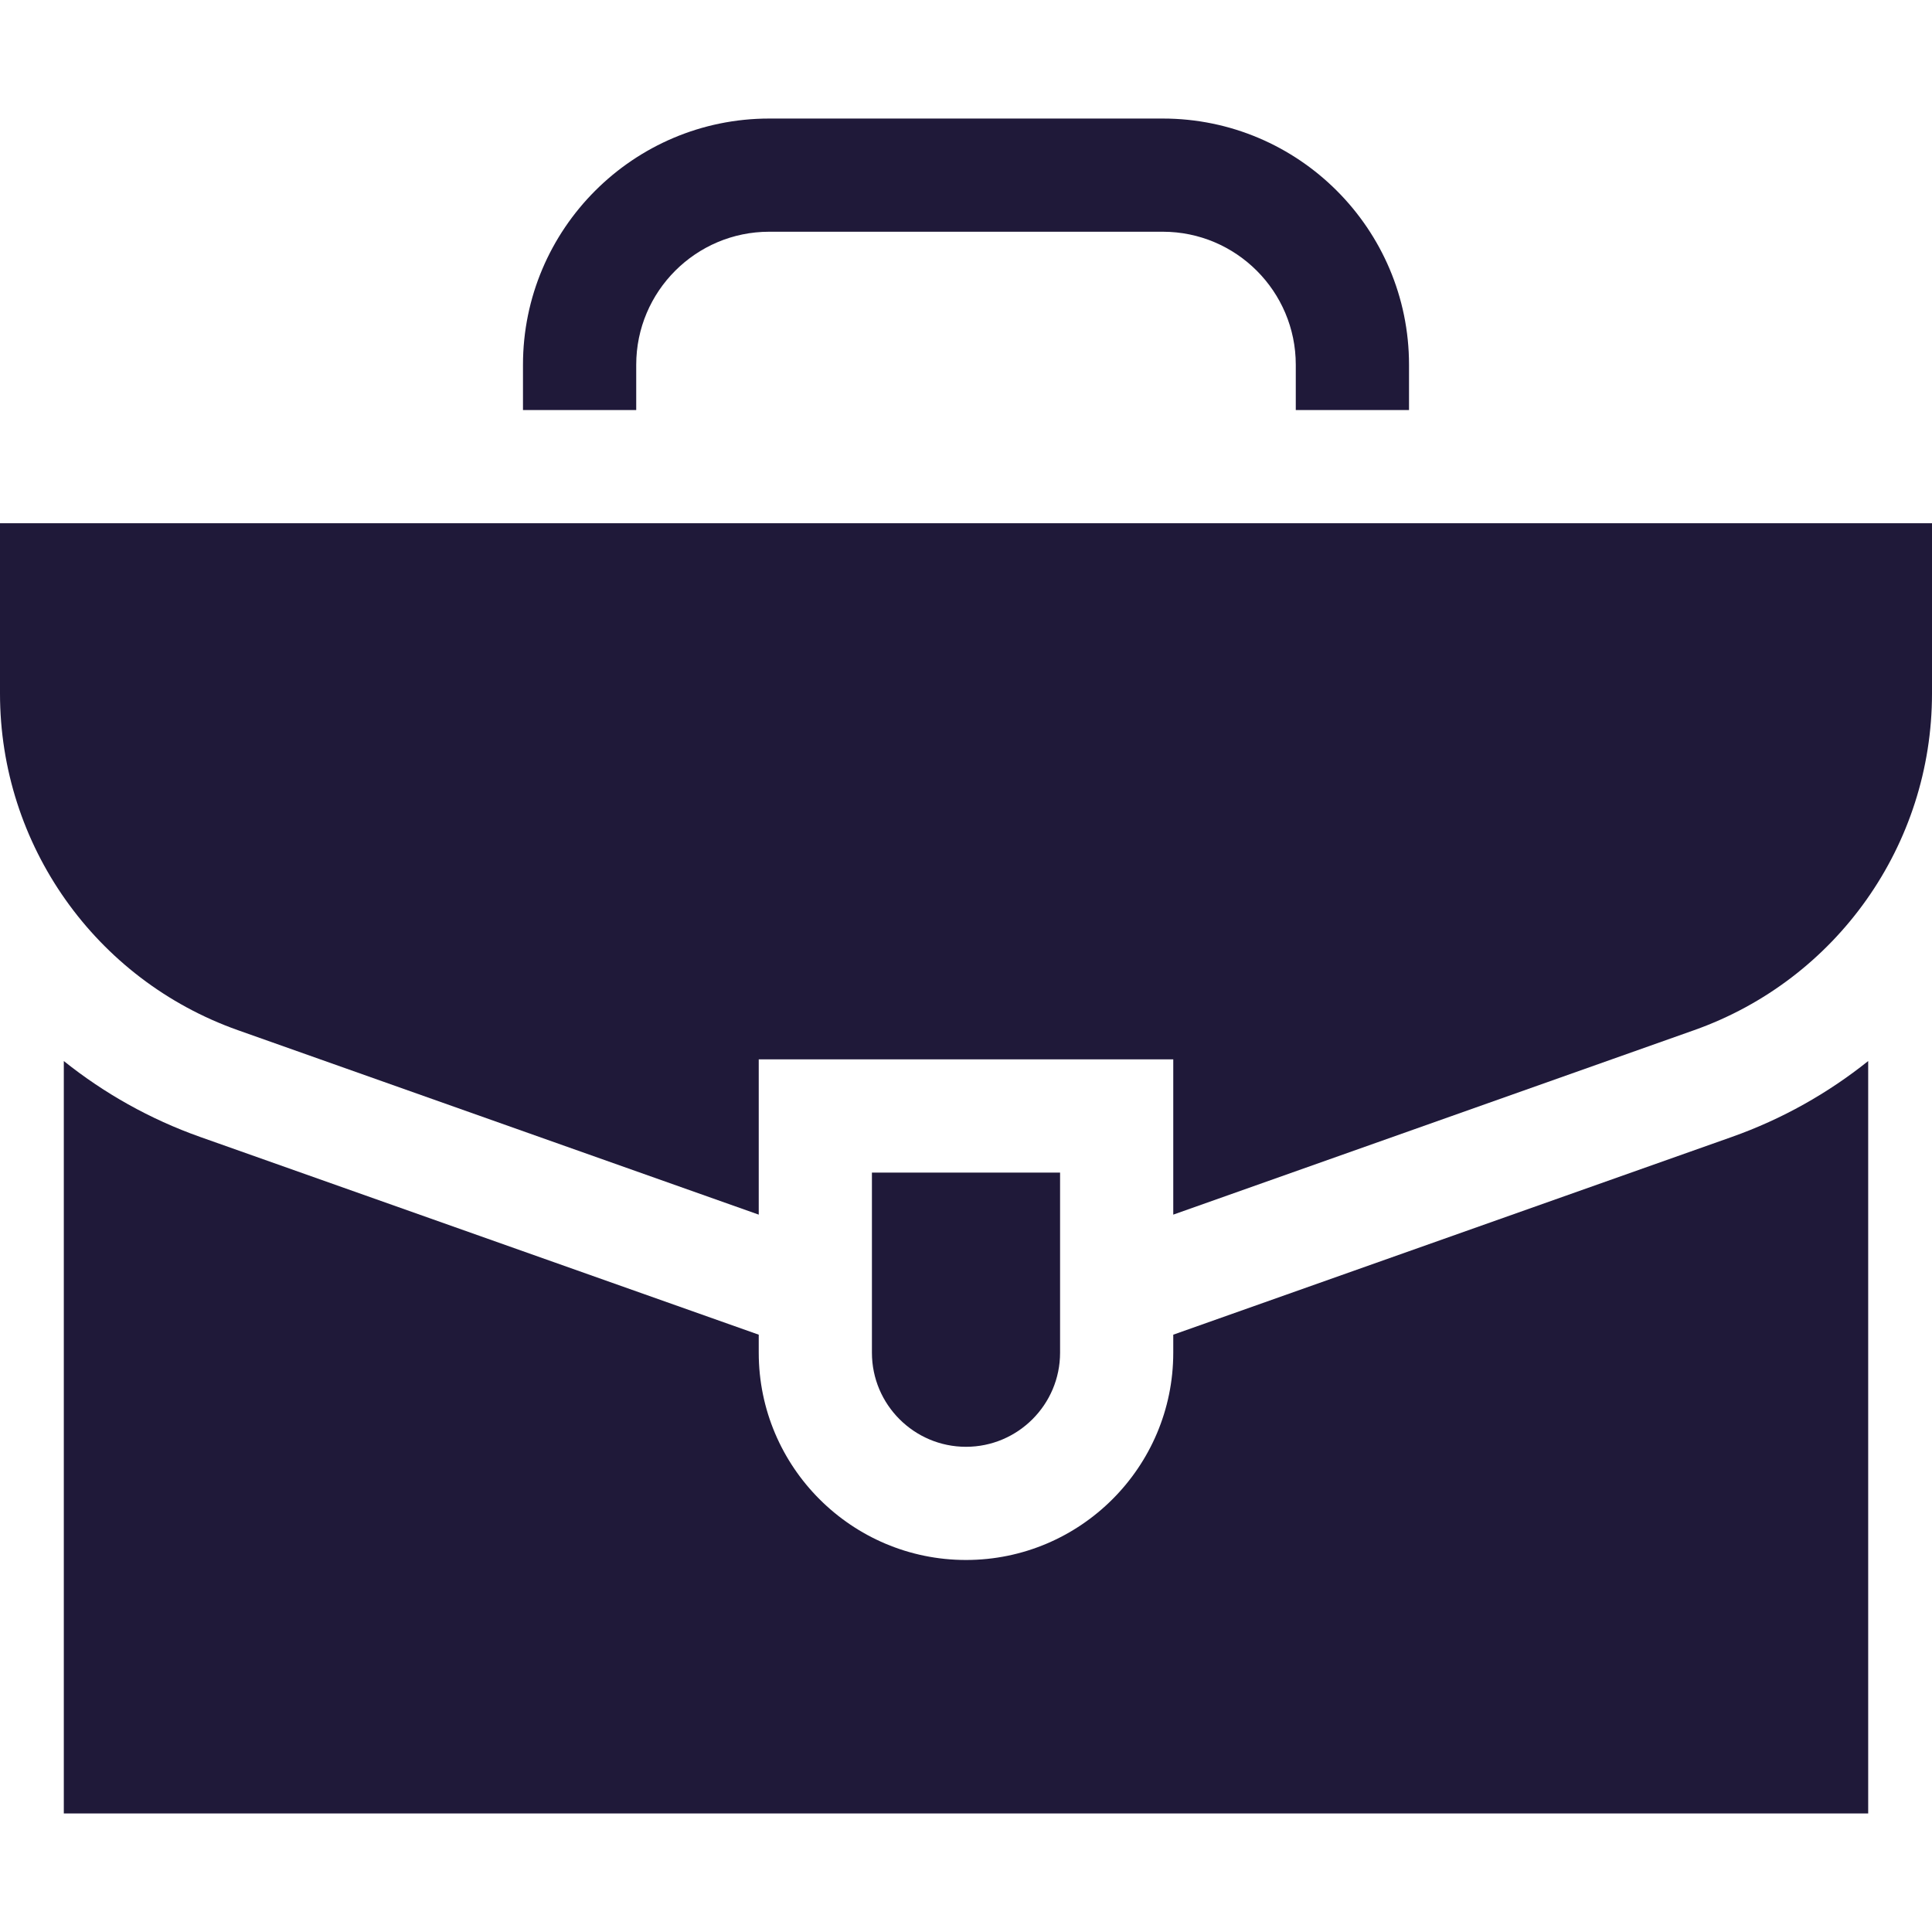 <svg width="36" height="36" viewBox="0 0 36 36" fill="none" xmlns="http://www.w3.org/2000/svg">
<path d="M11.855 7.641V6.797C11.855 5.43 12.967 4.318 14.333 4.318H21.667C23.034 4.318 24.145 5.43 24.145 6.797V7.641H26.255V6.797C26.255 4.267 24.197 2.209 21.667 2.209H14.333C11.803 2.209 9.745 4.267 9.745 6.797V7.641H11.855Z" fill="#1F1939"/>
<path d="M32.271 21.185L21.862 24.87V25.206C21.862 27.336 20.13 29.068 18 29.068C15.871 29.068 14.138 27.336 14.138 25.206V24.87L3.729 21.185C2.792 20.853 1.938 20.37 1.189 19.771V33.791H34.811V19.771C34.062 20.37 33.208 20.853 32.271 21.185Z" fill="#1F1939"/>
<path d="M0 9.75V12.924C0 15.742 1.776 18.255 4.433 19.196L14.138 22.633V19.74H21.862V22.633L31.567 19.196C34.224 18.255 36 15.742 36 12.924V9.75H0Z" fill="#1F1939"/>
<path d="M19.753 21.85H16.247V25.206C16.247 26.173 17.034 26.959 18 26.959C18.966 26.959 19.753 26.173 19.753 25.206V21.85Z" fill="#1F1939"/>
</svg>
